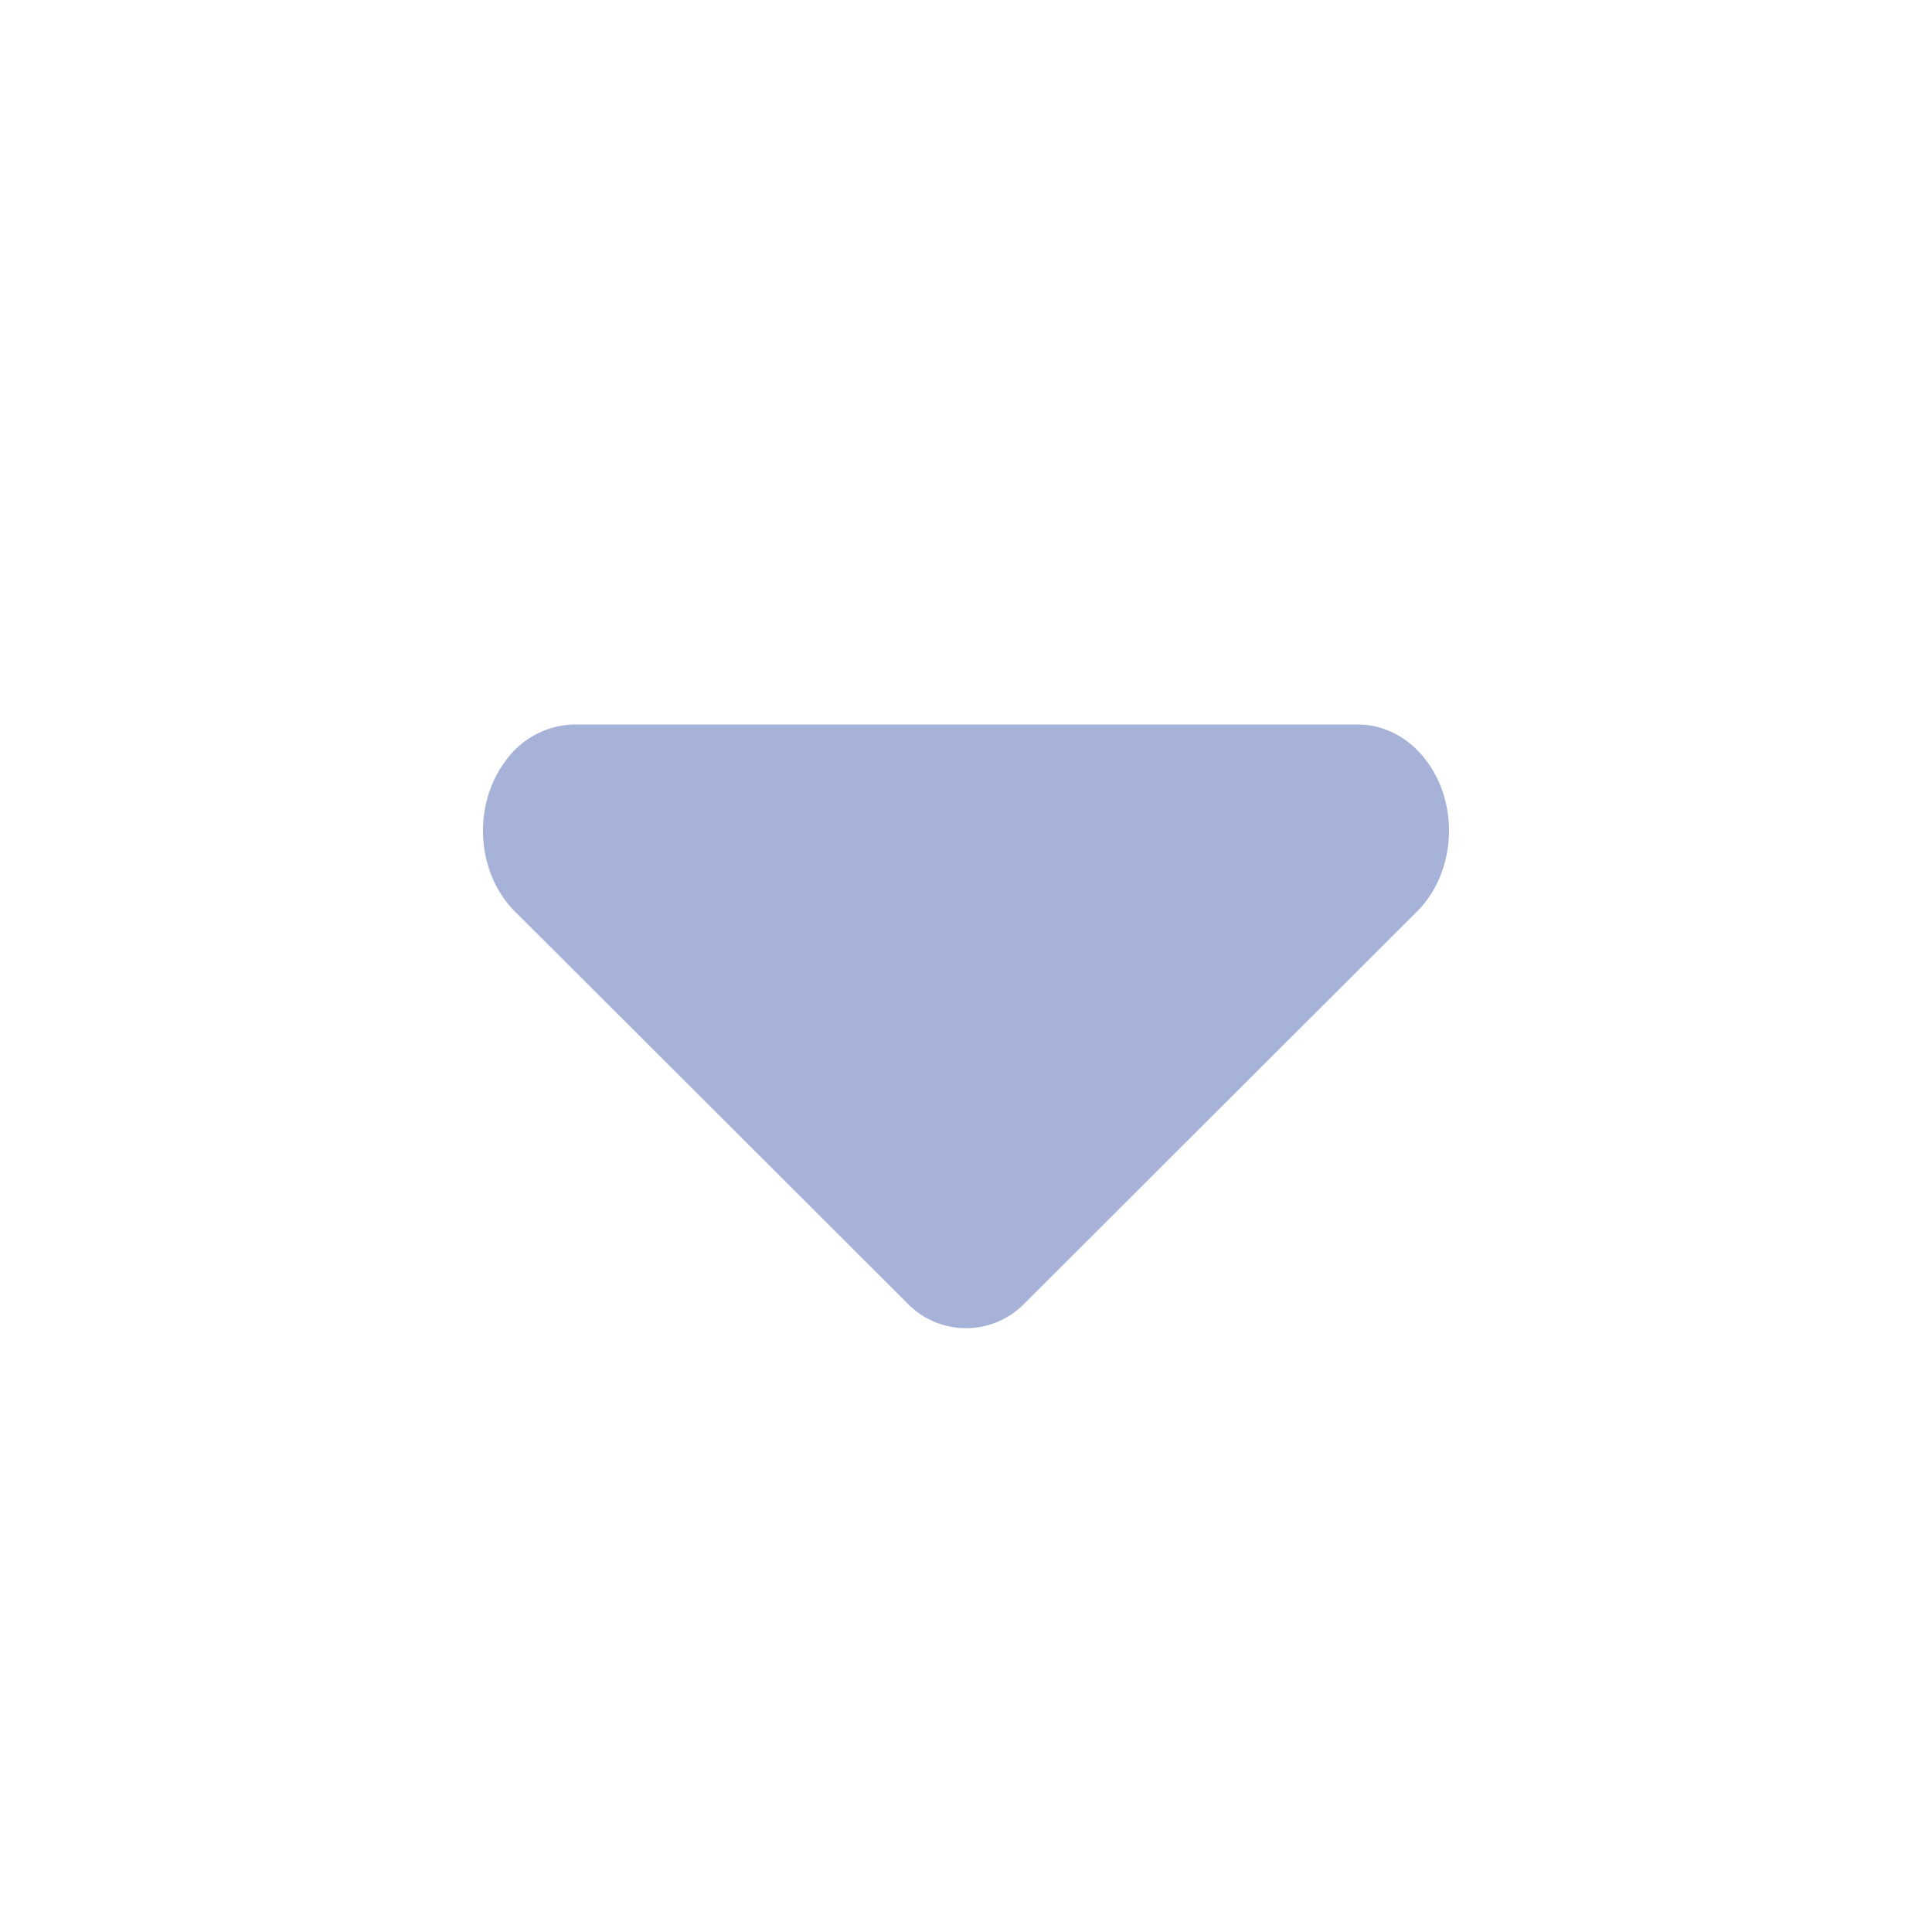 <svg xmlns="http://www.w3.org/2000/svg" width="16" height="16" viewBox="0 0 16 16">
    <g fill="none" fill-rule="evenodd">
        <path d="M0 0h16v16H0z"/>
        <path fill="#A7B2D8" d="M7.509 10.788l-3.245-3.24c-.317-.316-.354-.872-.082-1.24A.716.716 0 0 1 4.755 6h6.49c.417 0 .755.394.755.88 0 .257-.096.5-.264.668l-3.245 3.24a.676.676 0 0 1-.982 0z"/>
    </g>
</svg>
